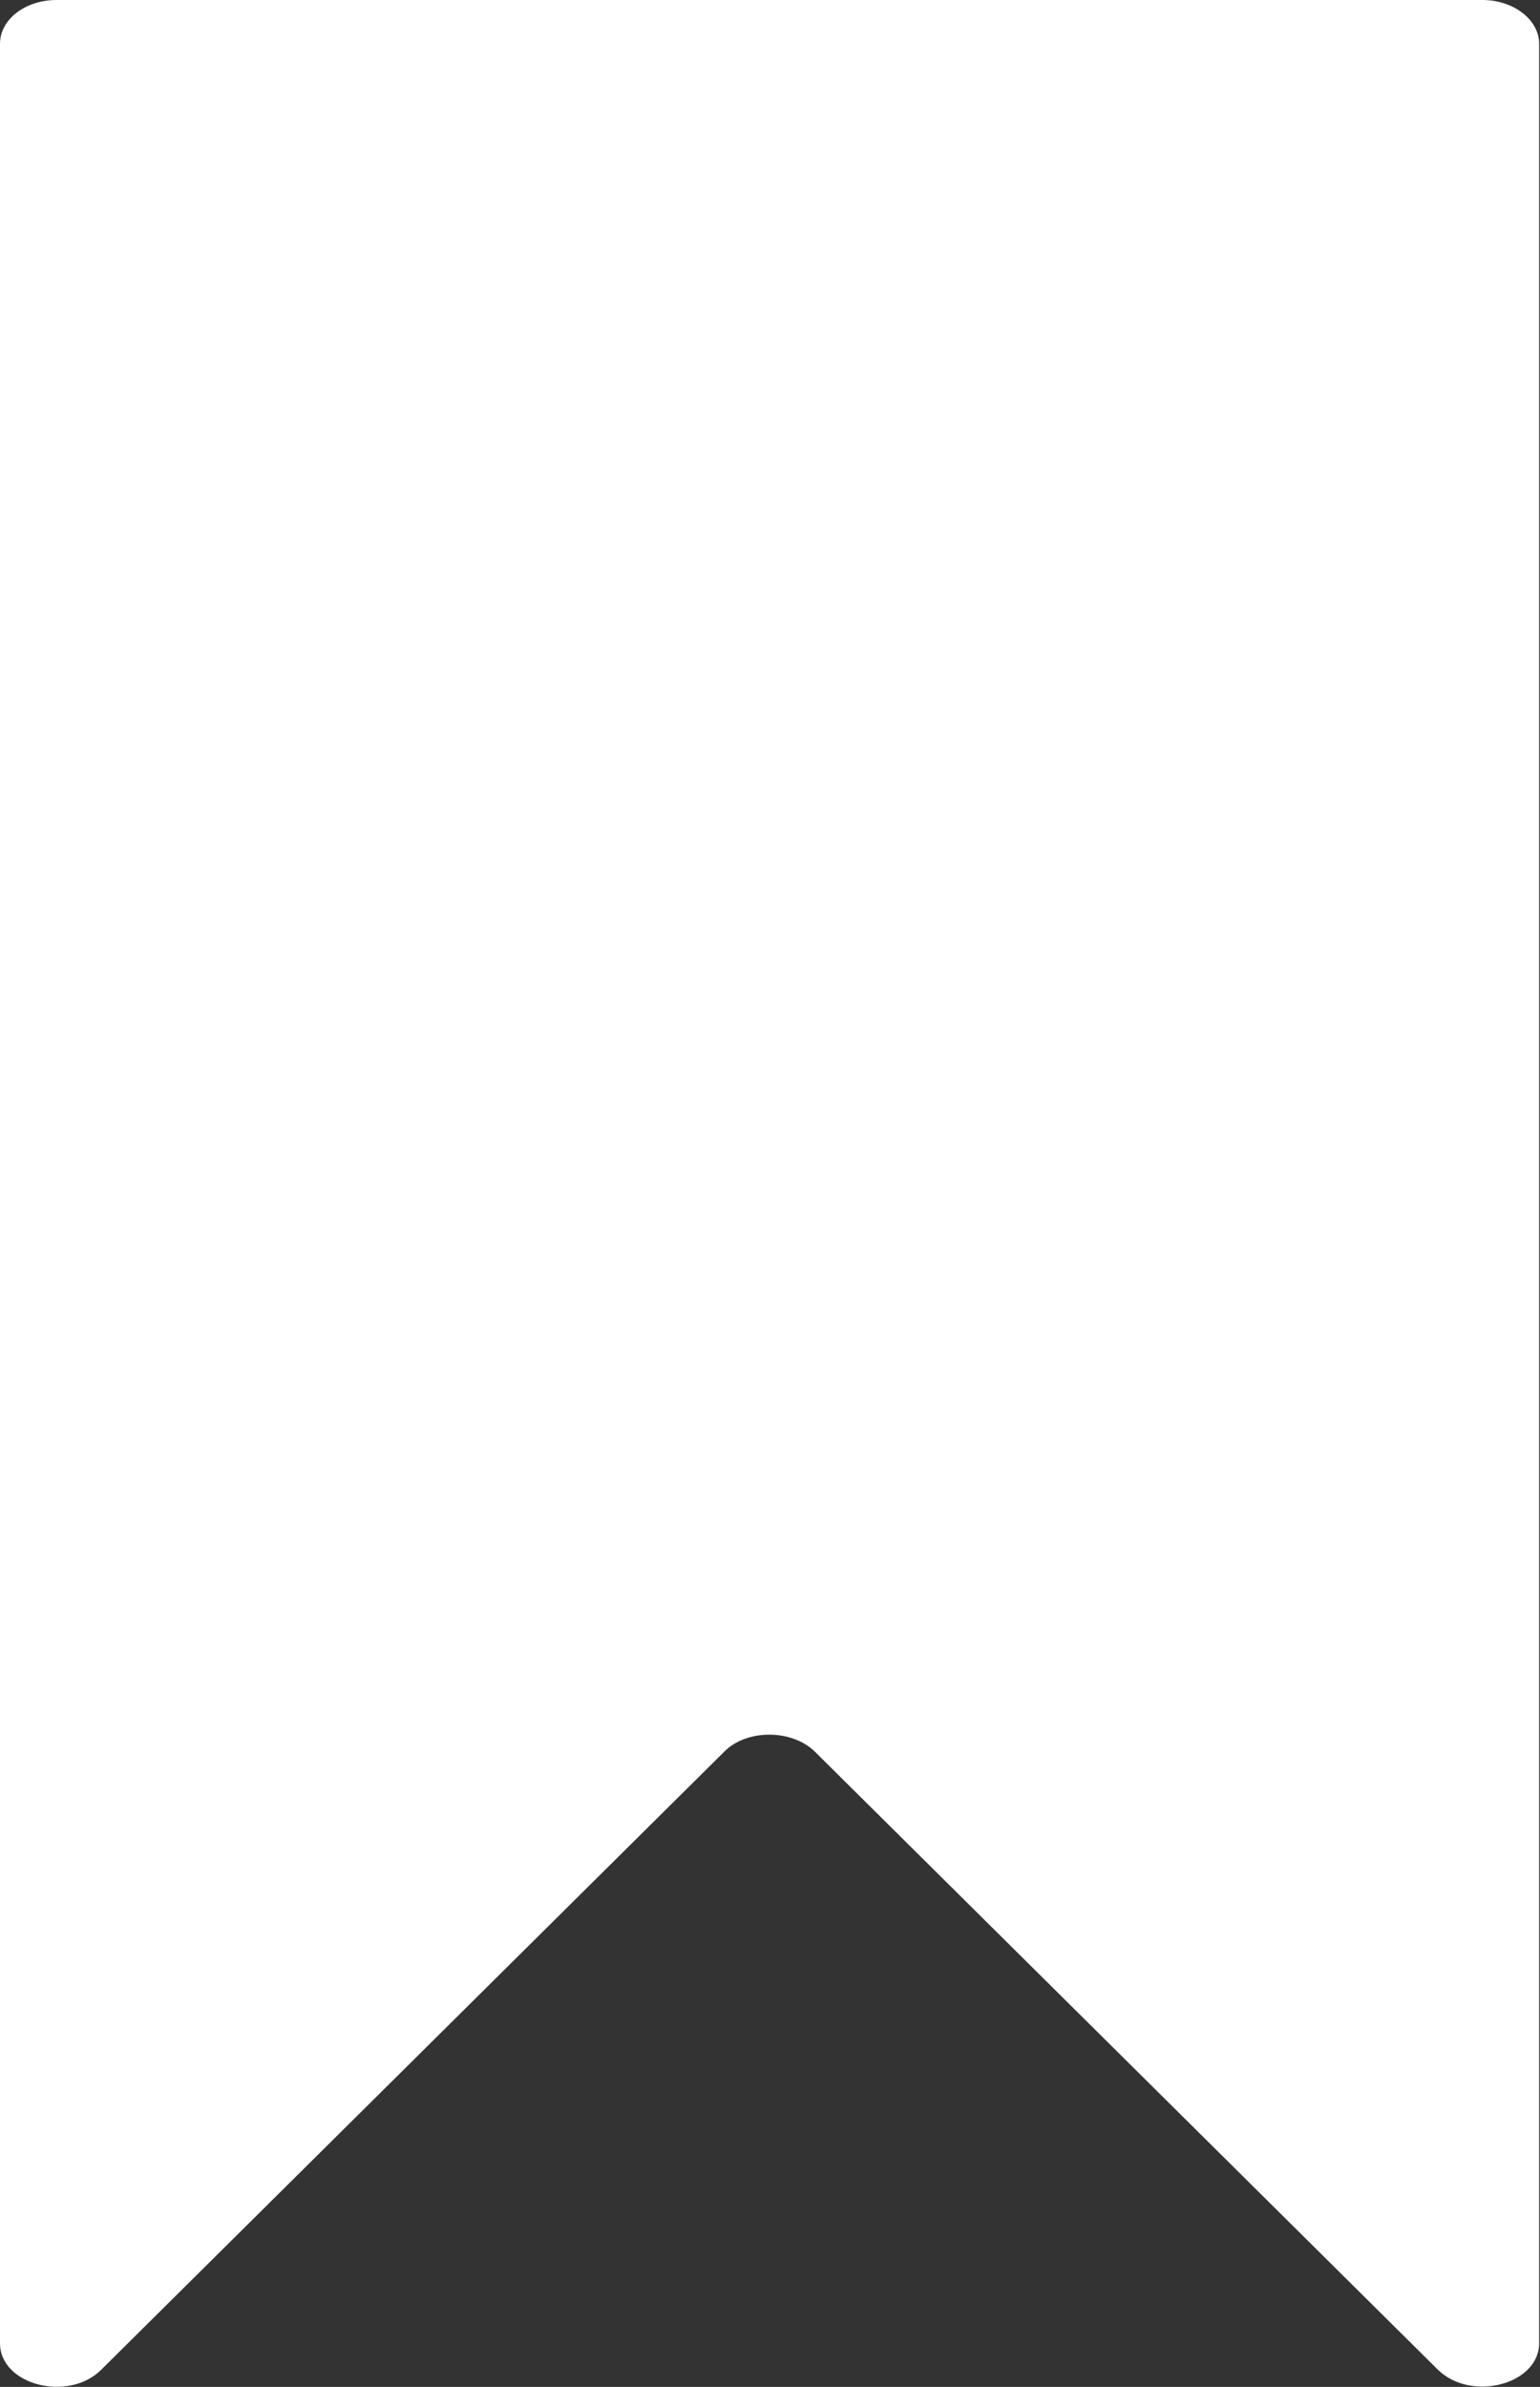 <?xml version="1.0" encoding="UTF-8"?>
<svg id="Layer_2" data-name="Layer 2" xmlns="http://www.w3.org/2000/svg" viewBox="0 0 17.96 27.83">
  <rect x="0" y="0" width="17.96" height="27.83" fill="#333333" stroke="none"/>
  <defs>
    <style>
      .cls-1 {
        fill: #fff;
      }
    </style>
  </defs>
  <g id="Layer_1-2" data-name="Layer 1">
    <path class="cls-1" d="M17.29,0H.66c-.37,0-.66.23-.66.51v26.81c0,.49.8.69,1.18.31l7.27-7.21c.26-.26.78-.26,1.05,0l7.27,7.21c.39.38,1.18.17,1.18-.31V.51c0-.28-.3-.51-.66-.51h0Z"/>
  </g>
</svg>